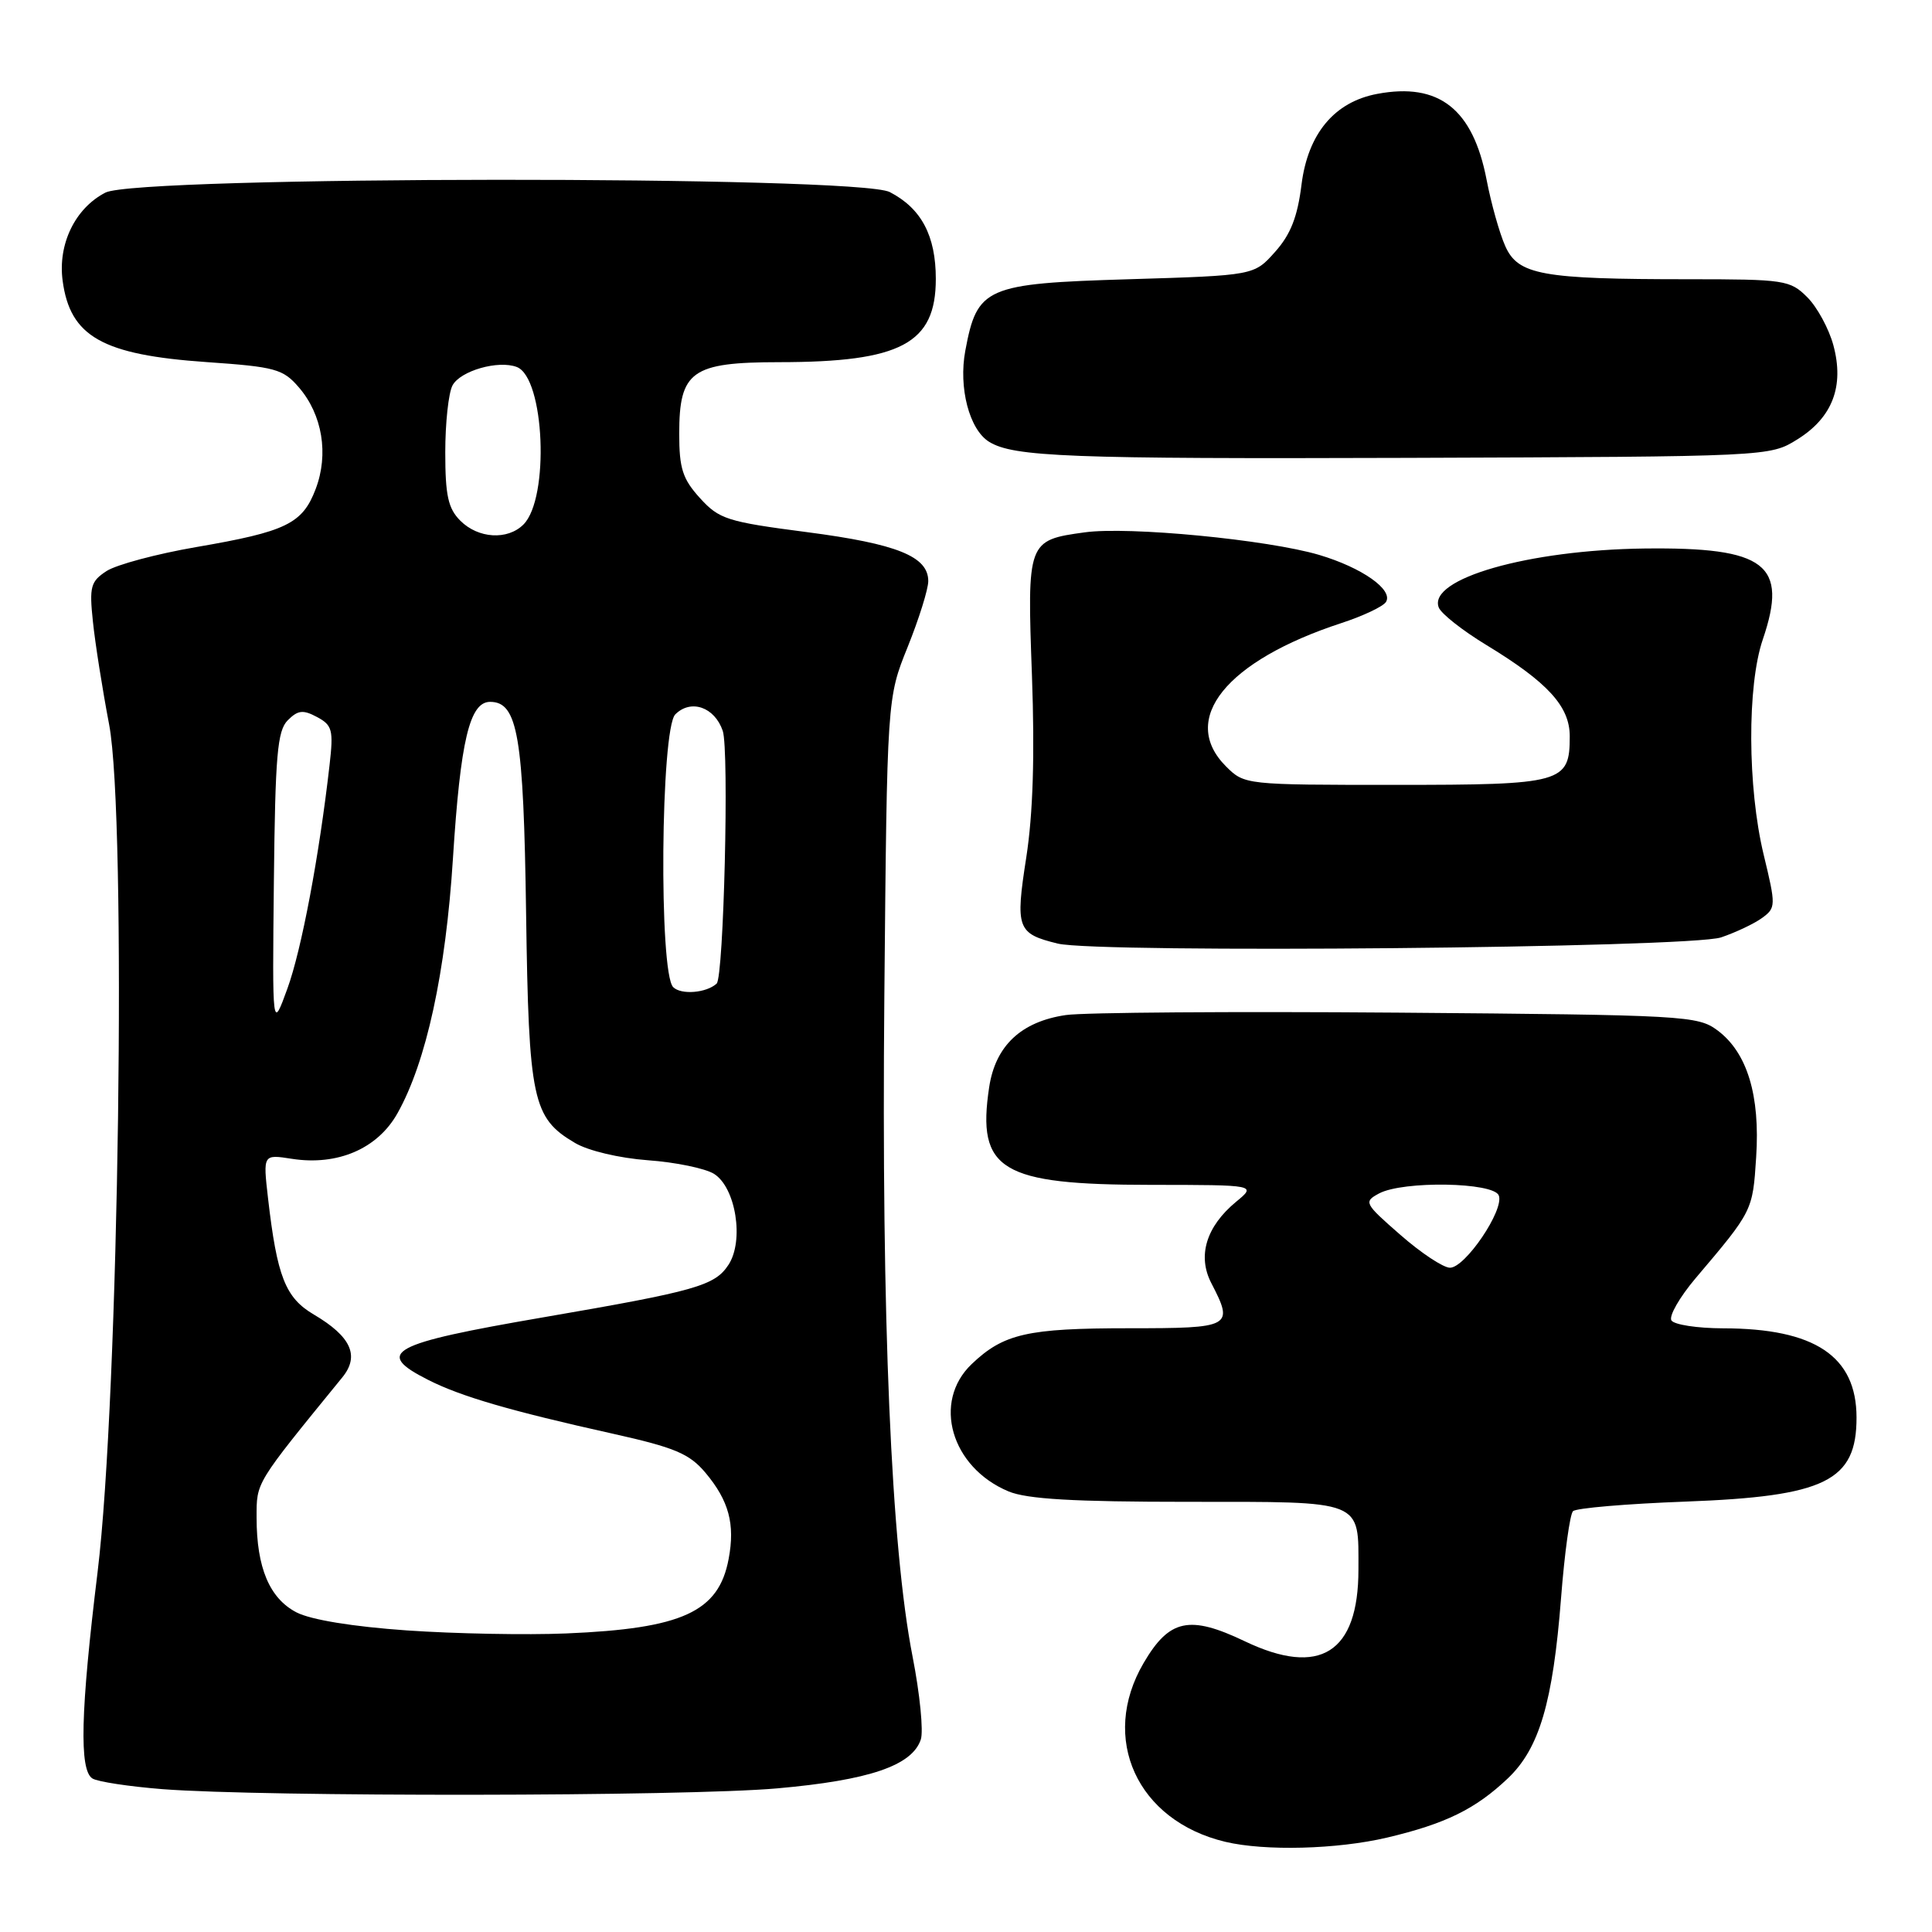 <?xml version="1.0" encoding="UTF-8" standalone="no"?>
<!DOCTYPE svg PUBLIC "-//W3C//DTD SVG 1.1//EN" "http://www.w3.org/Graphics/SVG/1.1/DTD/svg11.dtd" >
<svg xmlns="http://www.w3.org/2000/svg" xmlns:xlink="http://www.w3.org/1999/xlink" version="1.1" viewBox="0 0 256 256">
 <g >
 <path fill="currentColor"
d=" M 183.80 243.49 C 191.54 241.66 195.51 239.71 199.79 235.65 C 203.97 231.69 205.77 225.58 206.85 211.72 C 207.31 205.81 208.02 200.65 208.43 200.24 C 208.83 199.83 215.54 199.26 223.33 198.97 C 241.88 198.28 246.01 196.25 246.00 187.82 C 245.99 179.70 240.47 176.02 228.31 176.01 C 224.90 176.00 221.83 175.53 221.47 174.96 C 221.12 174.38 222.56 171.88 224.66 169.39 C 232.25 160.44 232.24 160.46 232.70 153.34 C 233.24 145.15 231.52 139.48 227.59 136.54 C 224.96 134.58 223.32 134.49 185.18 134.18 C 163.36 134.01 143.58 134.15 141.23 134.50 C 135.30 135.37 131.90 138.57 131.07 144.06 C 129.41 155.07 132.60 156.99 152.50 157.00 C 166.50 157.01 166.50 157.01 163.78 159.25 C 159.83 162.52 158.64 166.41 160.50 170.01 C 163.52 175.84 163.23 176.00 149.57 176.00 C 136.12 176.00 132.98 176.72 128.75 180.75 C 123.50 185.76 126.02 194.44 133.64 197.62 C 136.08 198.64 142.28 199.00 157.43 199.00 C 180.85 199.00 180.00 198.66 180.00 207.98 C 180.00 219.02 174.90 222.23 164.95 217.48 C 157.61 213.97 154.94 214.54 151.54 220.35 C 145.68 230.34 150.66 241.26 162.36 244.05 C 167.62 245.30 177.16 245.05 183.80 243.49 Z  M 102.97 236.97 C 115.16 235.89 120.85 233.96 122.01 230.50 C 122.38 229.40 121.89 224.45 120.92 219.50 C 118.07 204.96 116.79 174.92 117.18 132.00 C 117.54 92.50 117.54 92.50 120.27 85.73 C 121.77 82.00 123.00 78.07 123.00 77.00 C 123.00 73.73 118.88 72.07 106.92 70.51 C 96.36 69.14 95.29 68.80 92.75 66.00 C 90.45 63.47 90.00 62.07 90.00 57.48 C 90.00 49.17 91.64 48.00 103.25 47.99 C 119.38 47.98 124.00 45.53 124.00 36.96 C 124.00 31.23 122.08 27.61 117.90 25.45 C 113.62 23.24 18.25 23.30 13.97 25.52 C 9.95 27.59 7.65 32.35 8.30 37.20 C 9.29 44.61 13.57 47.02 27.39 47.98 C 36.49 48.61 37.51 48.89 39.61 51.34 C 42.72 54.95 43.58 60.18 41.83 64.79 C 40.08 69.40 37.94 70.44 26.00 72.49 C 20.77 73.39 15.44 74.82 14.13 75.66 C 12.01 77.04 11.82 77.73 12.31 82.35 C 12.60 85.18 13.57 91.33 14.46 96.00 C 16.81 108.35 15.77 185.08 12.93 208.31 C 10.67 226.79 10.48 234.56 12.25 235.66 C 12.94 236.09 17.10 236.72 21.50 237.07 C 34.94 238.11 90.79 238.05 102.97 236.97 Z  M 228.05 124.21 C 230.00 123.55 232.45 122.39 233.49 121.63 C 235.32 120.29 235.33 120.01 233.69 113.23 C 231.55 104.33 231.49 90.85 233.58 84.73 C 236.97 74.77 234.00 72.49 217.89 72.68 C 202.51 72.87 189.18 76.69 190.64 80.49 C 190.95 81.31 193.79 83.55 196.94 85.46 C 205.10 90.42 208.00 93.60 208.00 97.56 C 208.00 103.75 207.09 104.00 184.88 104.00 C 165.01 104.00 164.90 103.99 162.45 101.55 C 156.22 95.31 162.46 87.56 177.74 82.56 C 180.62 81.62 183.28 80.36 183.65 79.76 C 184.64 78.15 180.48 75.22 174.80 73.53 C 167.98 71.51 149.57 69.73 143.72 70.54 C 136.14 71.58 136.09 71.73 136.74 89.54 C 137.12 100.15 136.88 107.81 135.99 113.59 C 134.52 123.03 134.77 123.71 140.16 125.03 C 145.53 126.34 223.86 125.61 228.05 124.21 Z  M 238.16 58.22 C 242.81 55.33 244.40 51.18 242.93 45.74 C 242.34 43.56 240.79 40.70 239.48 39.39 C 237.20 37.11 236.48 37.00 223.69 37.00 C 204.28 37.00 201.15 36.43 199.45 32.60 C 198.69 30.90 197.58 26.94 196.98 23.81 C 195.17 14.44 190.67 10.90 182.49 12.44 C 176.82 13.50 173.31 17.71 172.46 24.44 C 171.93 28.74 171.01 31.08 168.95 33.38 C 166.17 36.50 166.17 36.50 149.61 37.00 C 130.57 37.57 129.48 38.05 127.91 46.46 C 126.99 51.36 128.44 56.92 131.06 58.54 C 134.30 60.54 141.65 60.82 186.50 60.67 C 234.50 60.50 234.50 60.50 238.16 58.22 Z  M 185.55 163.62 C 180.77 159.45 180.67 159.25 182.73 158.14 C 185.91 156.44 197.93 156.64 198.60 158.41 C 199.34 160.33 194.13 168.01 192.12 167.98 C 191.23 167.97 188.27 166.01 185.55 163.62 Z  M 53.93 216.04 C 46.75 215.54 41.19 214.63 39.29 213.65 C 35.72 211.80 34.00 207.73 34.00 201.10 C 34.00 196.34 33.74 196.76 45.35 182.52 C 47.69 179.66 46.53 177.10 41.58 174.18 C 37.81 171.96 36.71 169.16 35.51 158.73 C 34.85 152.95 34.85 152.95 38.68 153.55 C 44.74 154.49 50.04 152.21 52.67 147.51 C 56.49 140.71 59.06 128.88 60.02 113.71 C 61.01 98.13 62.23 93.00 64.94 93.00 C 68.61 93.00 69.38 97.50 69.71 121.00 C 70.06 145.79 70.56 148.13 76.18 151.44 C 77.92 152.48 82.07 153.46 85.86 153.74 C 89.51 154.00 93.45 154.82 94.61 155.54 C 97.50 157.35 98.62 164.40 96.53 167.59 C 94.71 170.37 92.23 171.07 72.00 174.55 C 51.64 178.05 49.52 179.20 56.75 182.85 C 61.10 185.05 67.62 186.95 81.23 189.98 C 89.43 191.81 91.35 192.62 93.48 195.15 C 96.58 198.85 97.42 201.95 96.55 206.56 C 95.24 213.59 90.42 215.80 75.00 216.44 C 69.78 216.66 60.29 216.48 53.93 216.04 Z  M 36.29 116.78 C 36.47 100.06 36.75 96.82 38.13 95.44 C 39.48 94.09 40.16 94.02 42.01 95.01 C 44.03 96.09 44.20 96.73 43.67 101.35 C 42.30 113.41 39.95 125.88 38.08 131.00 C 36.08 136.50 36.08 136.50 36.29 116.78 Z  M 89.20 130.80 C 87.29 128.89 87.54 96.61 89.48 94.66 C 91.55 92.59 94.70 93.69 95.77 96.85 C 96.63 99.40 95.90 129.48 94.96 130.33 C 93.60 131.58 90.25 131.85 89.20 130.80 Z  M 61.00 69.00 C 59.38 67.38 59.00 65.67 59.00 59.93 C 59.00 56.05 59.43 52.06 59.96 51.07 C 61.00 49.13 66.03 47.69 68.48 48.63 C 72.17 50.05 72.84 66.02 69.36 69.50 C 67.26 71.60 63.37 71.37 61.00 69.00 Z "/>
</g>
</svg>